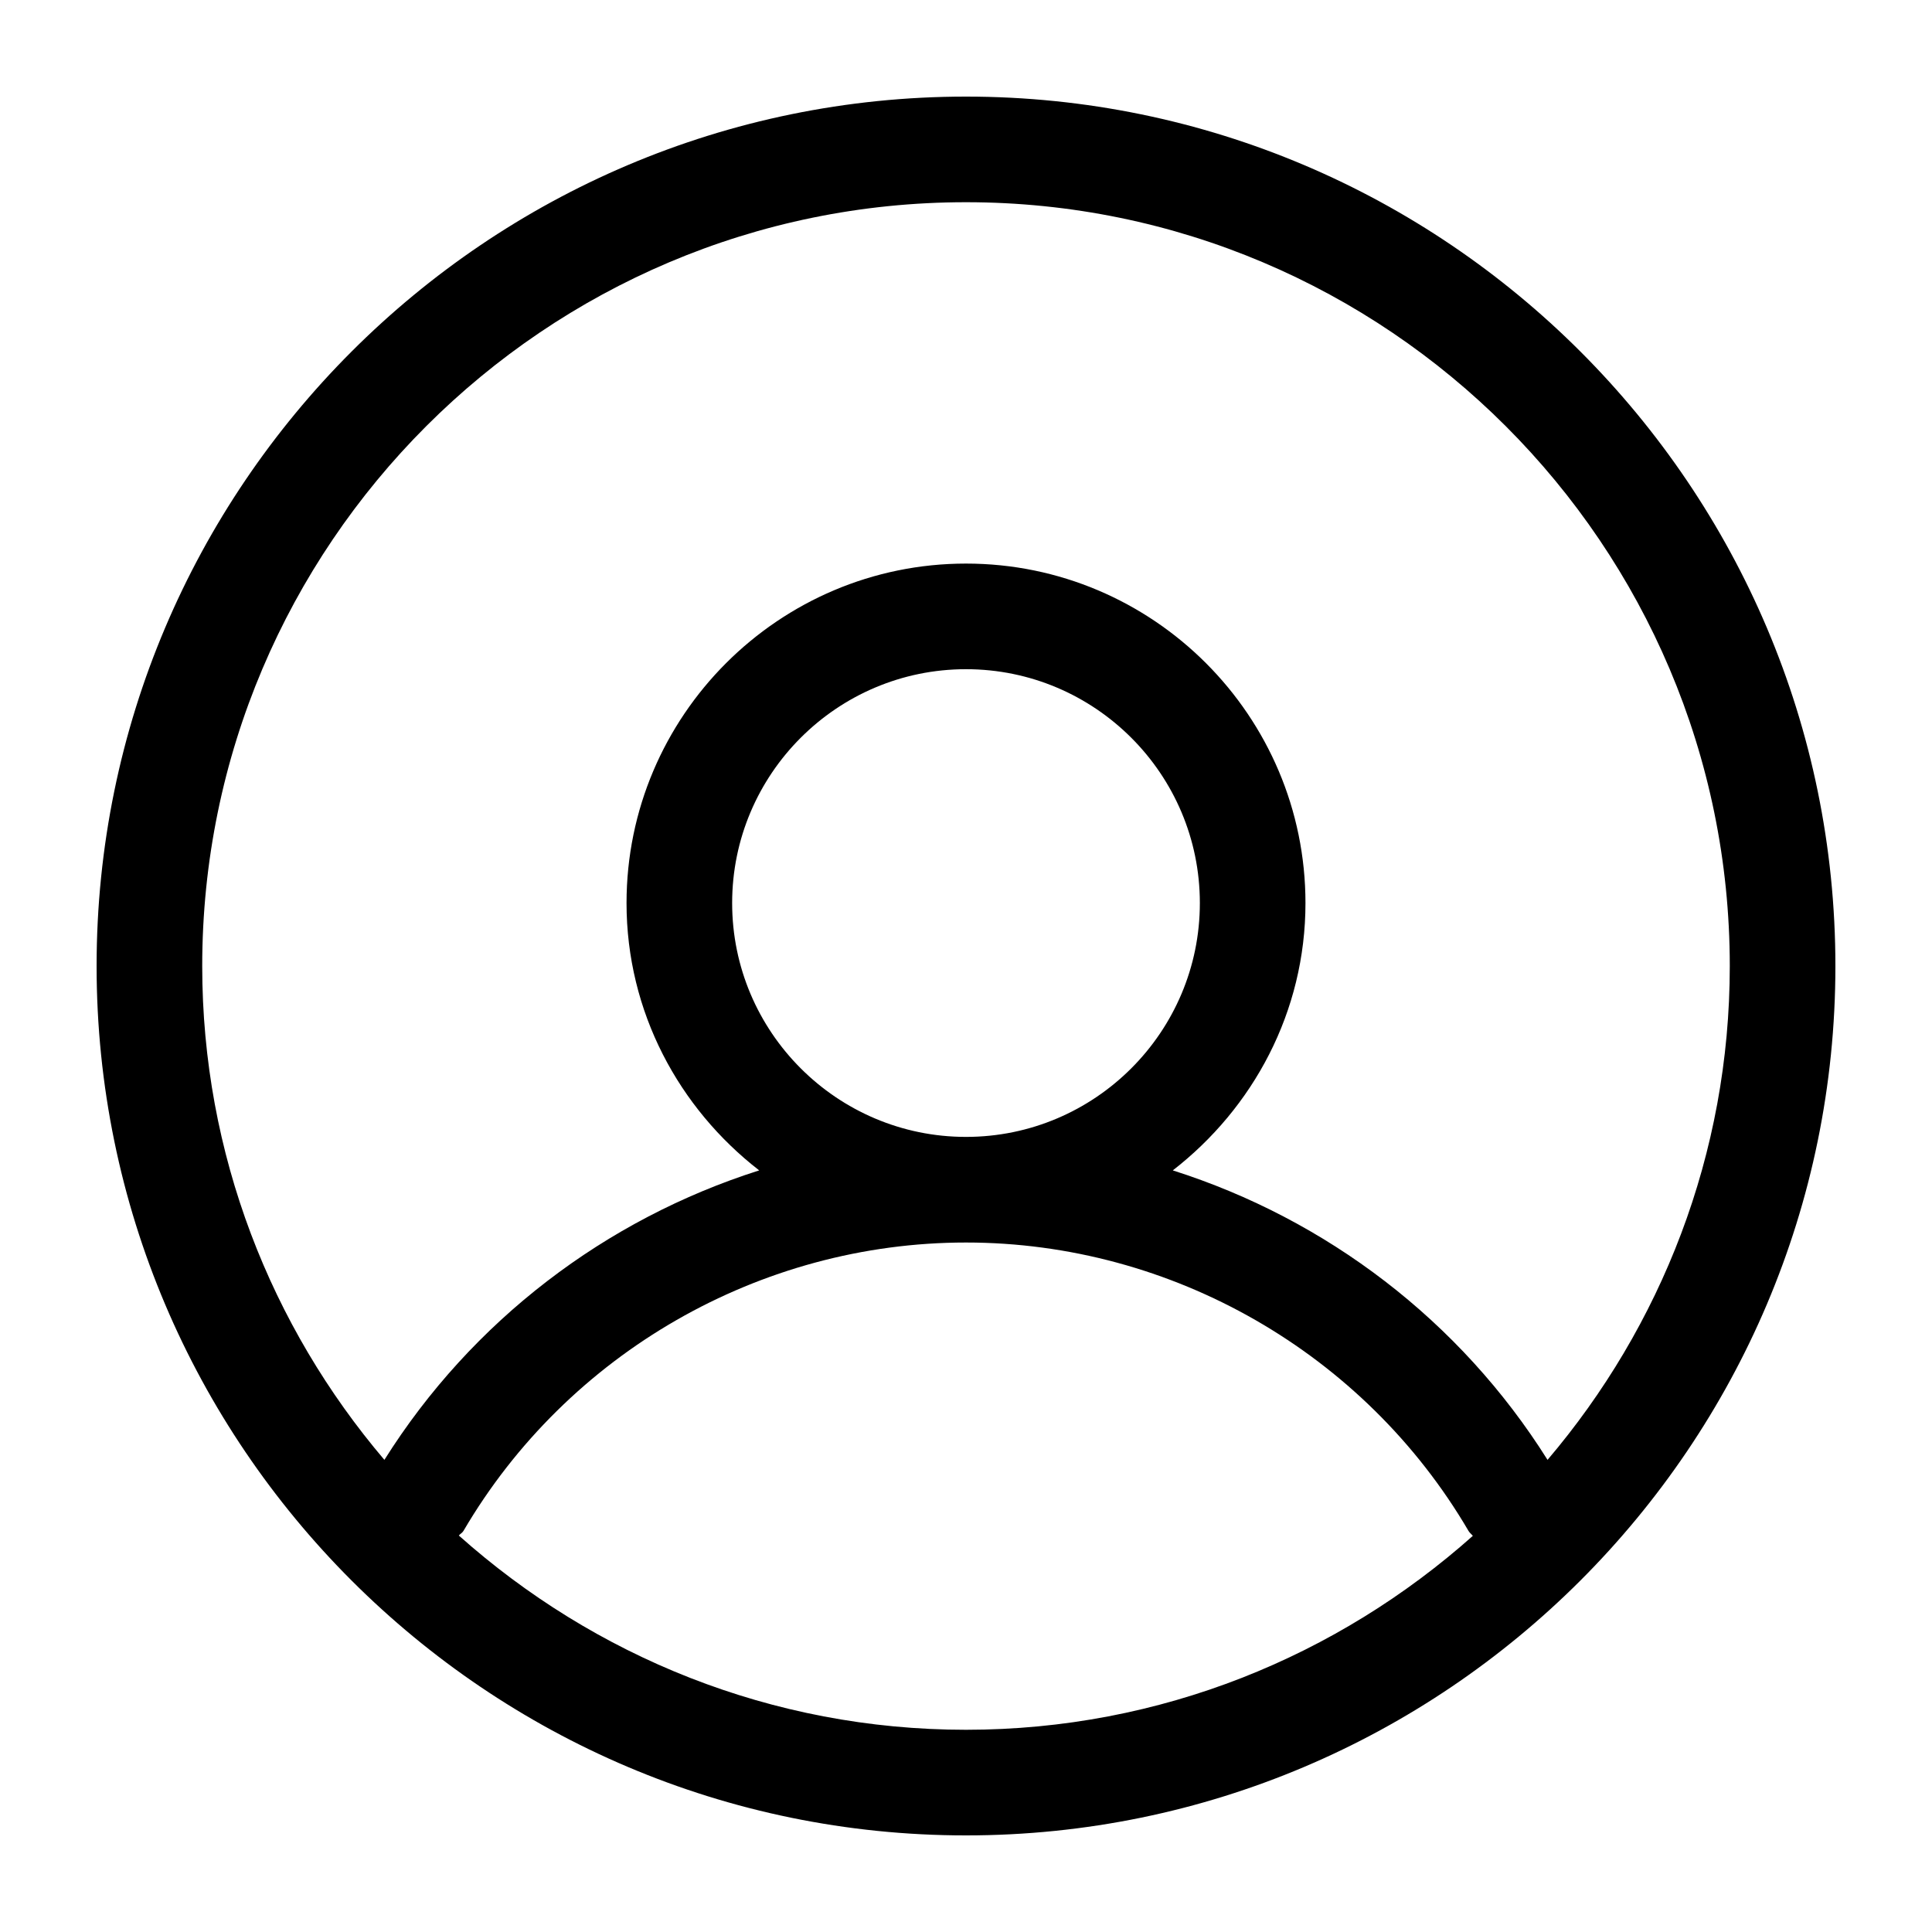 <svg viewBox="0 0 24 24" fill="none" xmlns="http://www.w3.org/2000/svg">
<path fill-rule="evenodd" clip-rule="evenodd" d="M19.224 18.135C18.138 16.406 16.476 15.145 14.569 14.539C15.565 13.766 16.217 12.572 16.217 11.218C16.217 8.893 14.326 7.001 12 7.001C9.675 7.001 7.783 8.893 7.783 11.218C7.783 12.572 8.435 13.767 9.431 14.539C7.524 15.145 5.862 16.406 4.775 18.135C3.368 16.48 2.512 14.339 2.512 12.001C2.512 6.769 6.769 2.512 12 2.512C17.231 2.512 21.488 6.769 21.488 12.001C21.488 14.339 20.632 16.48 19.224 18.135ZM9.095 11.218C9.095 9.616 10.398 8.313 12 8.313C13.602 8.313 14.905 9.616 14.905 11.218C14.905 12.82 13.602 14.123 12 14.123C10.398 14.123 9.095 12.82 9.095 11.218ZM12 21.488C9.58 21.488 7.377 20.571 5.7 19.075C5.716 19.054 5.742 19.043 5.757 19.018C7.051 16.809 9.441 15.435 12 15.435C14.557 15.435 16.949 16.809 18.242 19.017C18.256 19.042 18.278 19.056 18.296 19.079C16.619 20.572 14.417 21.488 12 21.488ZM12 1.2C6.046 1.2 1.2 6.046 1.2 12.001C1.2 17.956 6.046 22.8 12 22.8C17.954 22.8 22.8 17.956 22.8 12.001C22.8 6.046 17.954 1.2 12 1.2Z" fill="black"/>
</svg>
